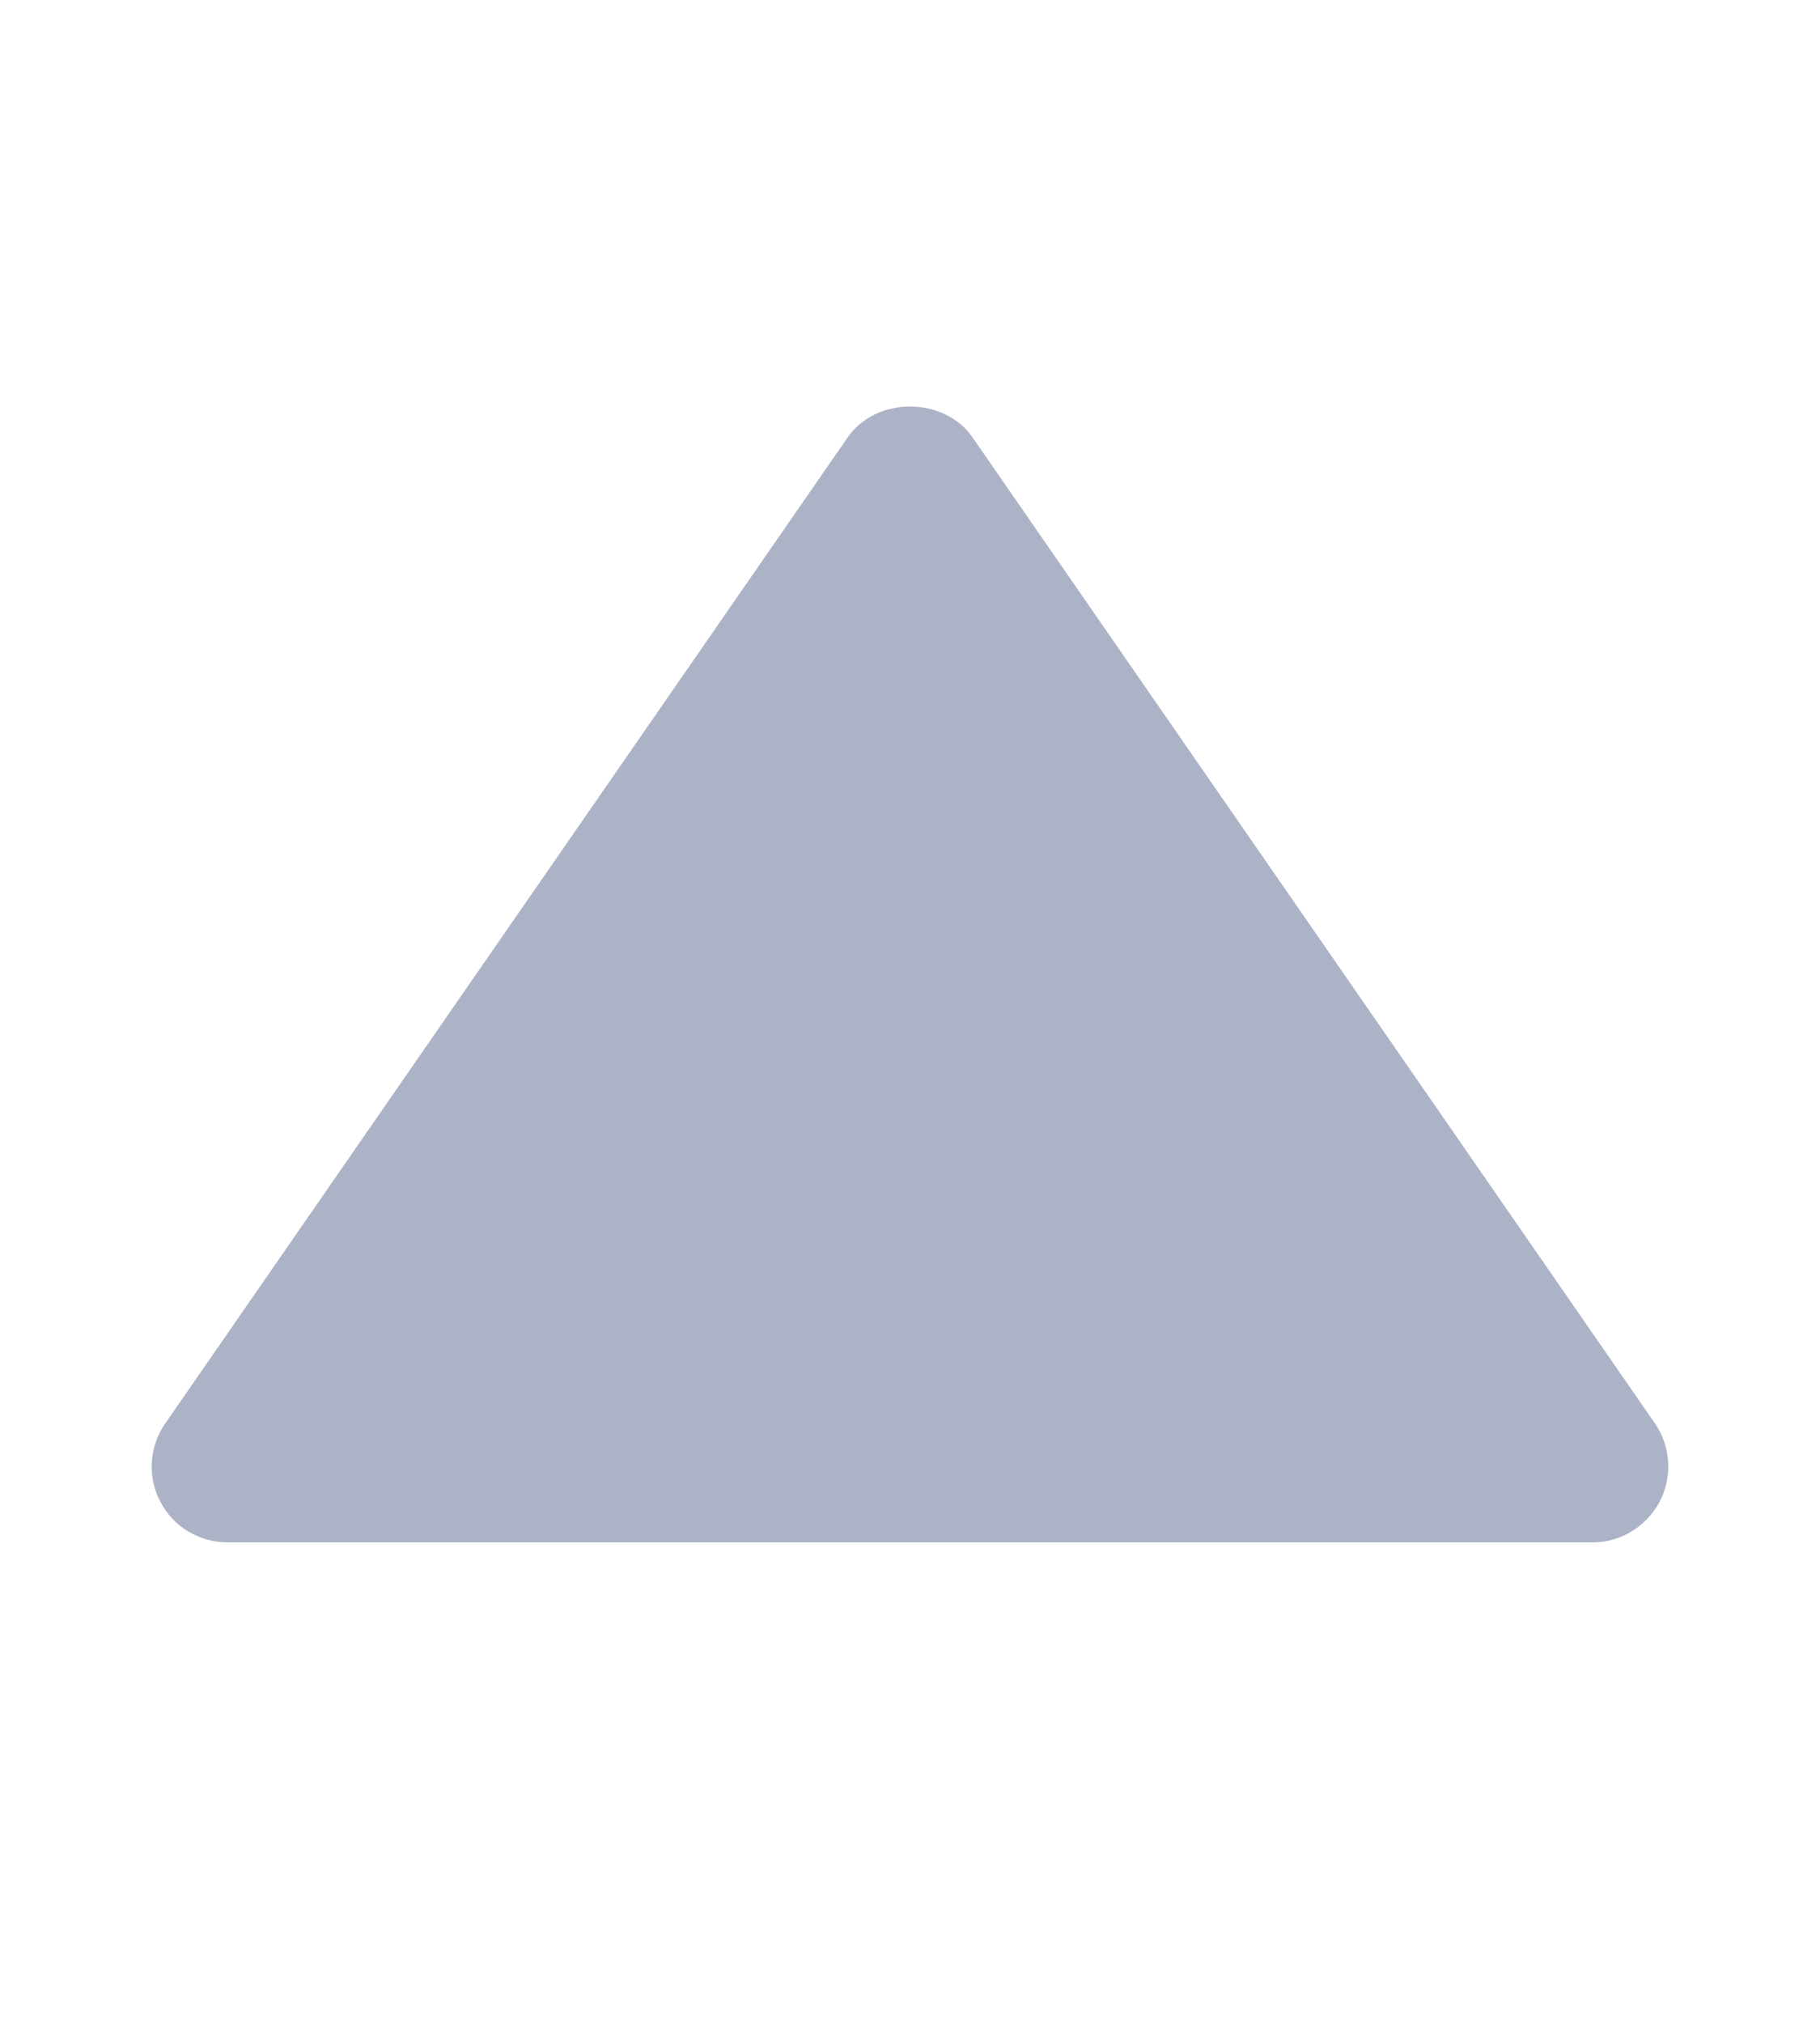 <svg width="9" height="10" viewBox="0 0 9 10" fill="none" xmlns="http://www.w3.org/2000/svg">
<path d="M1.125 7.625H7.875C7.944 7.625 8.011 7.606 8.069 7.57C8.127 7.535 8.175 7.484 8.207 7.424C8.239 7.363 8.253 7.295 8.249 7.227C8.245 7.159 8.223 7.093 8.184 7.037L4.809 2.162C4.669 1.959 4.332 1.959 4.192 2.162L0.817 7.037C0.778 7.093 0.755 7.159 0.751 7.227C0.746 7.295 0.761 7.364 0.793 7.424C0.825 7.485 0.872 7.536 0.931 7.571C0.99 7.606 1.057 7.625 1.125 7.625Z" fill="#ADB3C7"/>
</svg>
